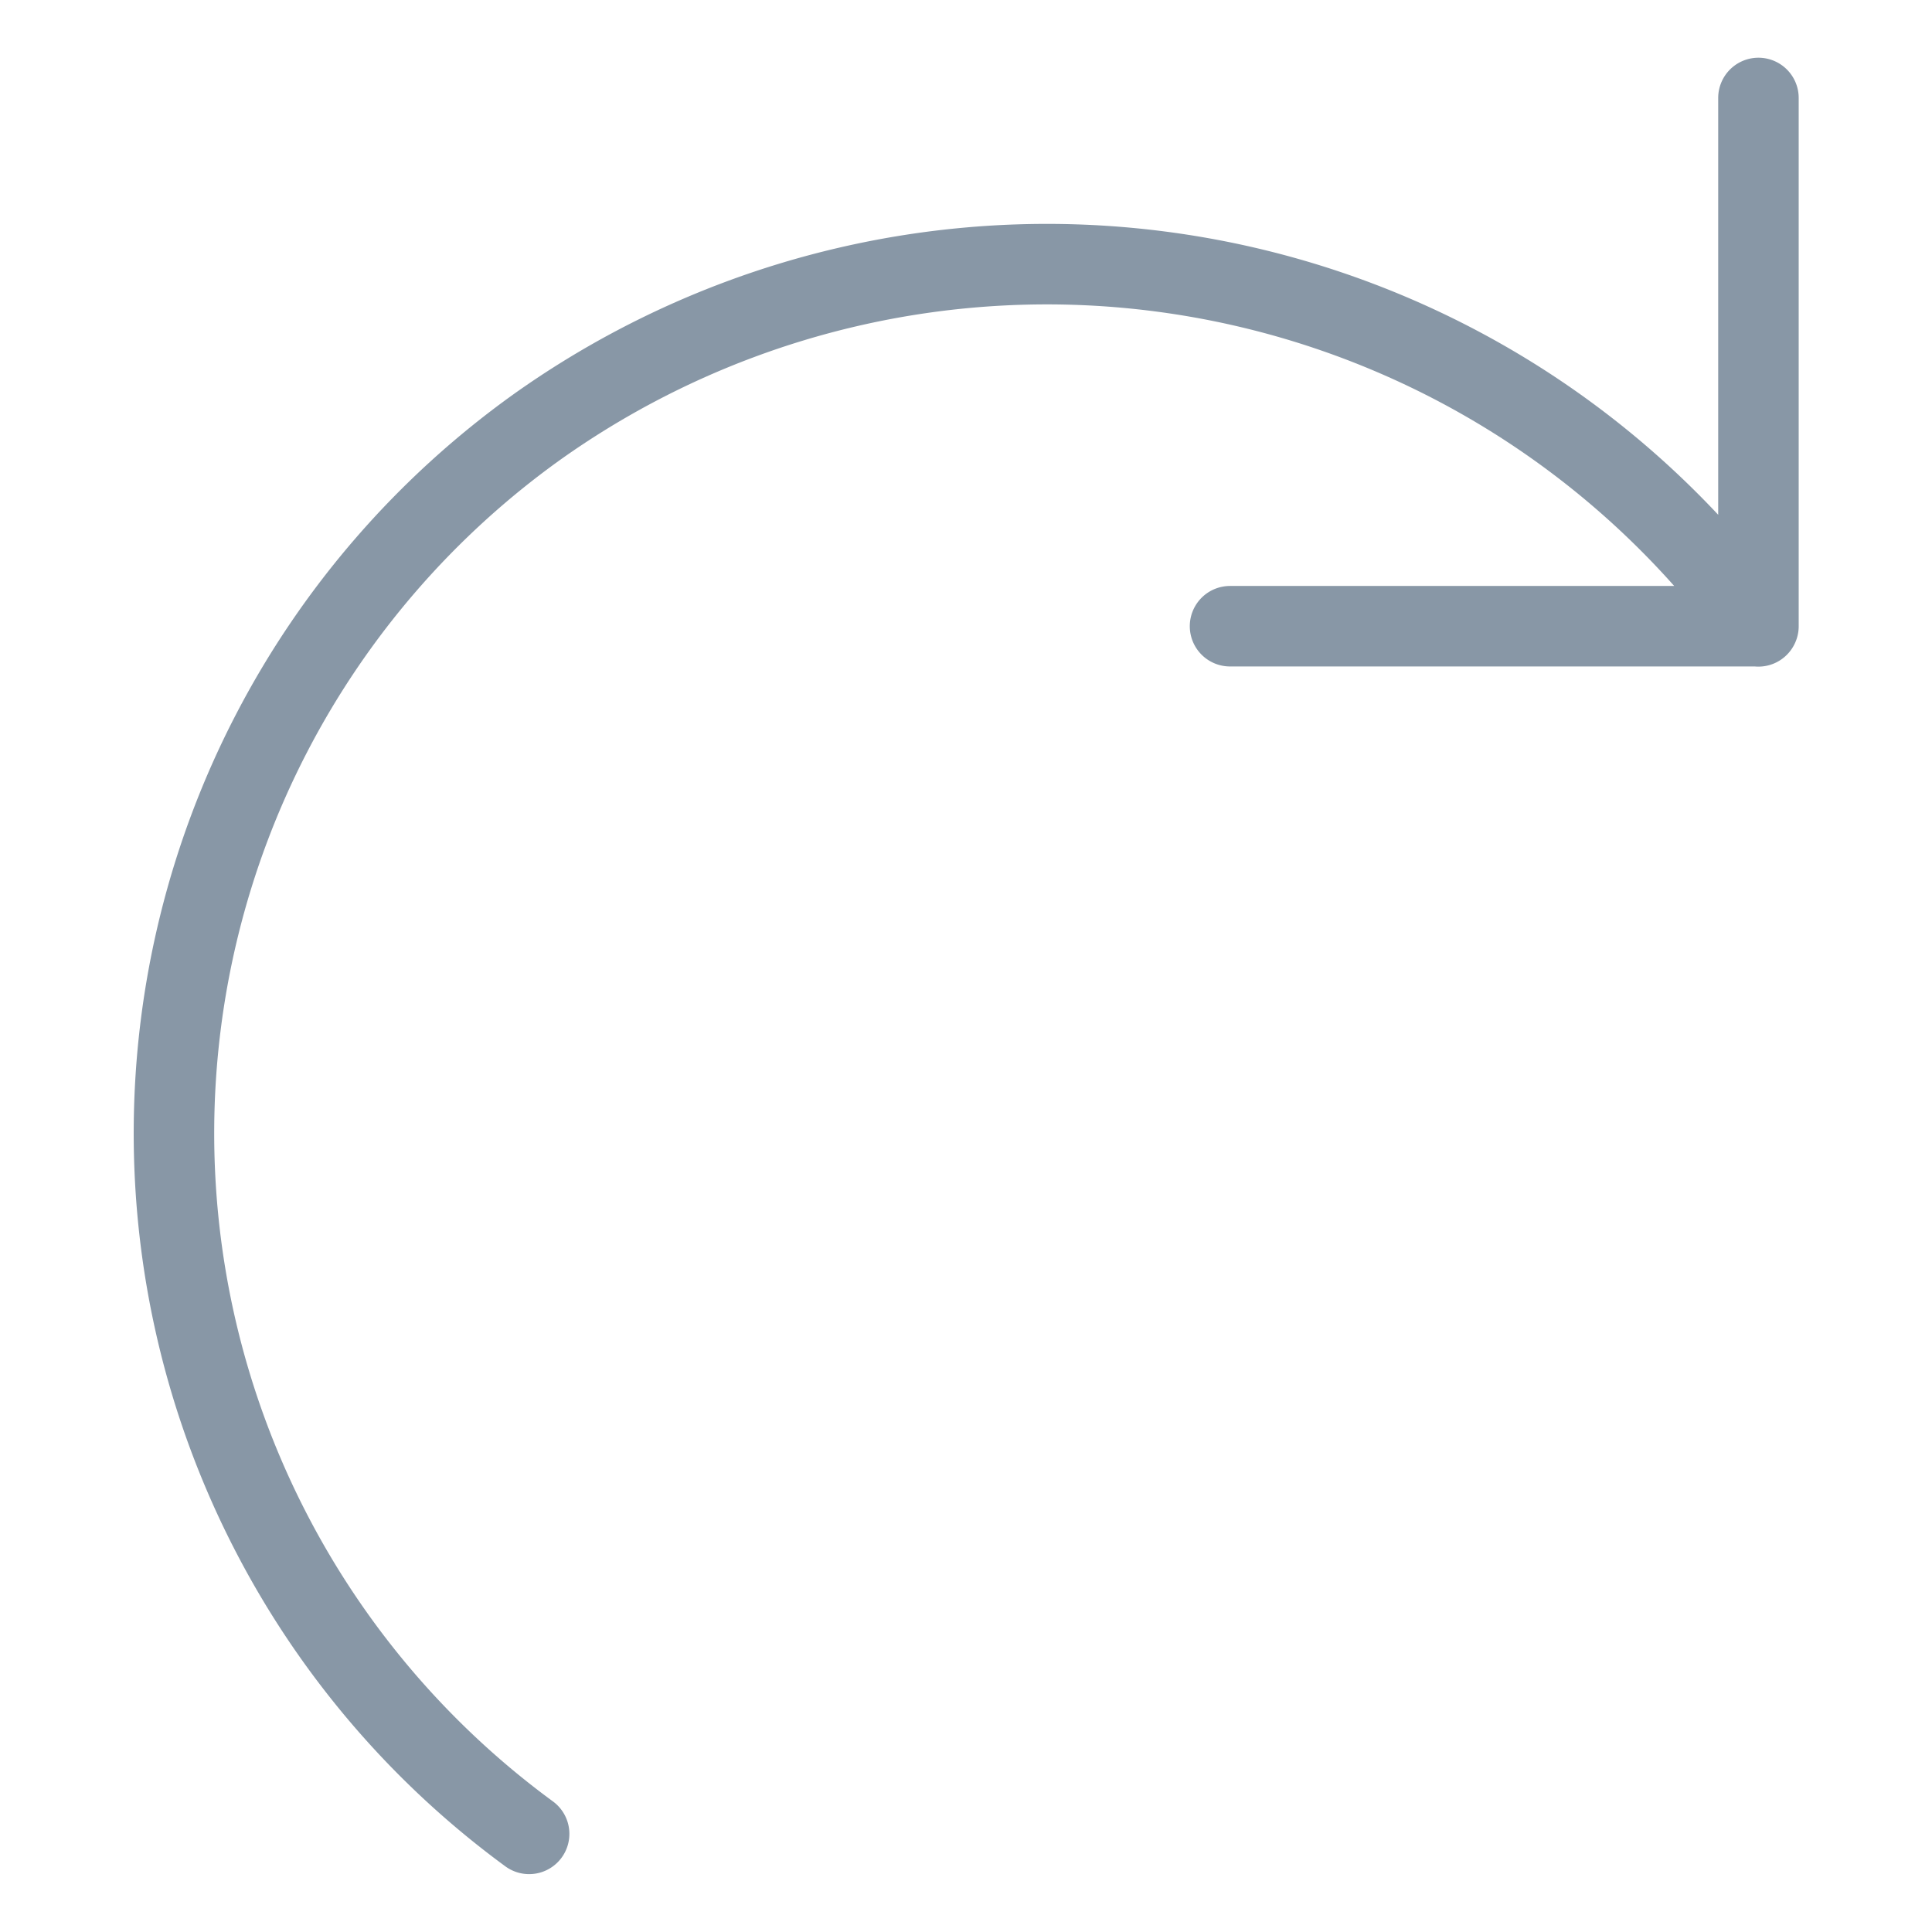 <svg viewBox="0 0 24 24" fill="none" xmlns="http://www.w3.org/2000/svg"><path d="M21.844 1.217v6.562H15.28m6.563.002A10.93 10.93 0 0 0 6.676 5.3a10.79 10.79 0 0 0-.103 17.481" stroke="#8897A6" stroke-linecap="round" stroke-linejoin="round"/></svg>